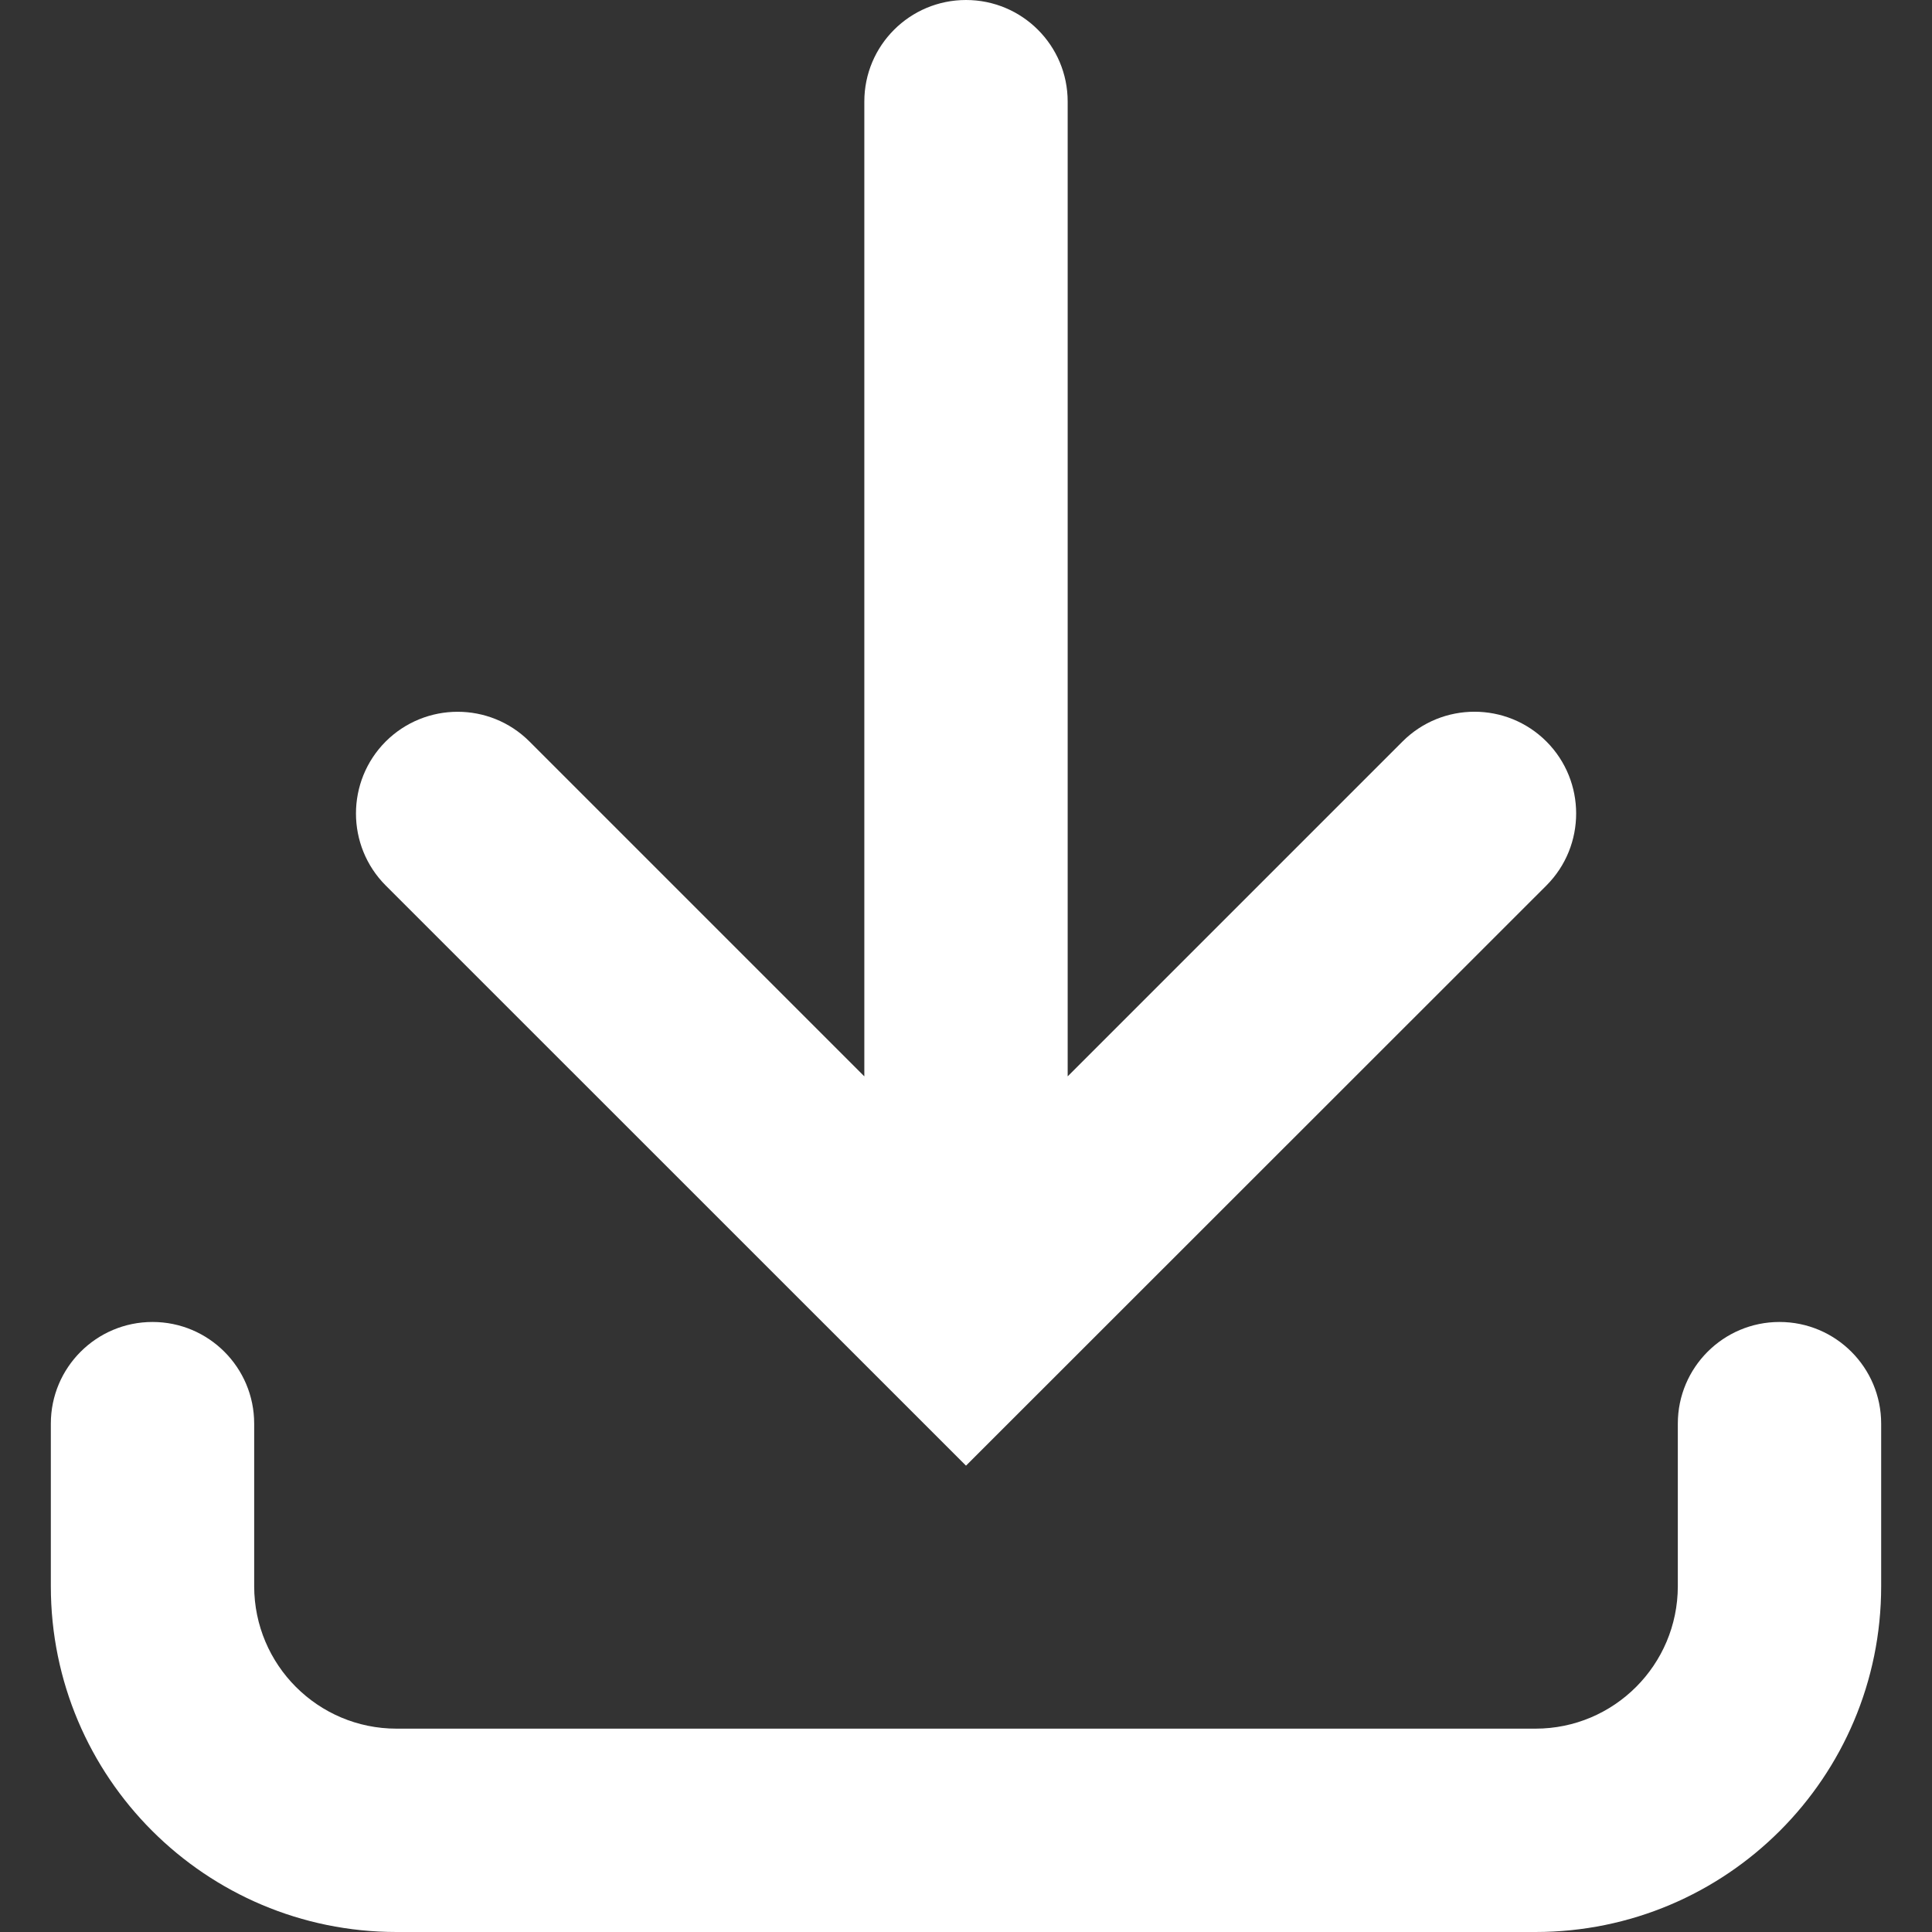 <svg width="16" height="16" viewBox="0 0 16 16" fill="none" xmlns="http://www.w3.org/2000/svg">
<rect x="0" y="0" width="16" height="16" fill="#333333" stroke="none"/>
<path d="M14.737 10.948C15.202 10.948 15.579 11.325 15.579 11.79V13.137C15.579 14.719 14.297 16 12.716 16H3.284C1.703 16 0.421 14.719 0.421 13.137V11.79C0.421 11.325 0.798 10.948 1.263 10.948C1.728 10.948 2.105 11.325 2.105 11.79V13.137C2.106 13.788 2.633 14.316 3.284 14.316H12.716C13.367 14.316 13.894 13.788 13.895 13.137V11.79C13.895 11.325 14.272 10.948 14.737 10.948ZM8 -0C8.465 -0 8.842 0.376 8.842 0.841V8.914L11.615 6.141C11.944 5.812 12.478 5.812 12.807 6.141C13.135 6.47 13.135 7.004 12.807 7.333L8 12.138L3.194 7.333C2.866 7.004 2.866 6.47 3.194 6.141C3.523 5.813 4.056 5.812 4.385 6.141L7.158 8.914V0.841C7.158 0.376 7.535 -0 8 -0Z" fill="white"/>
</svg>
